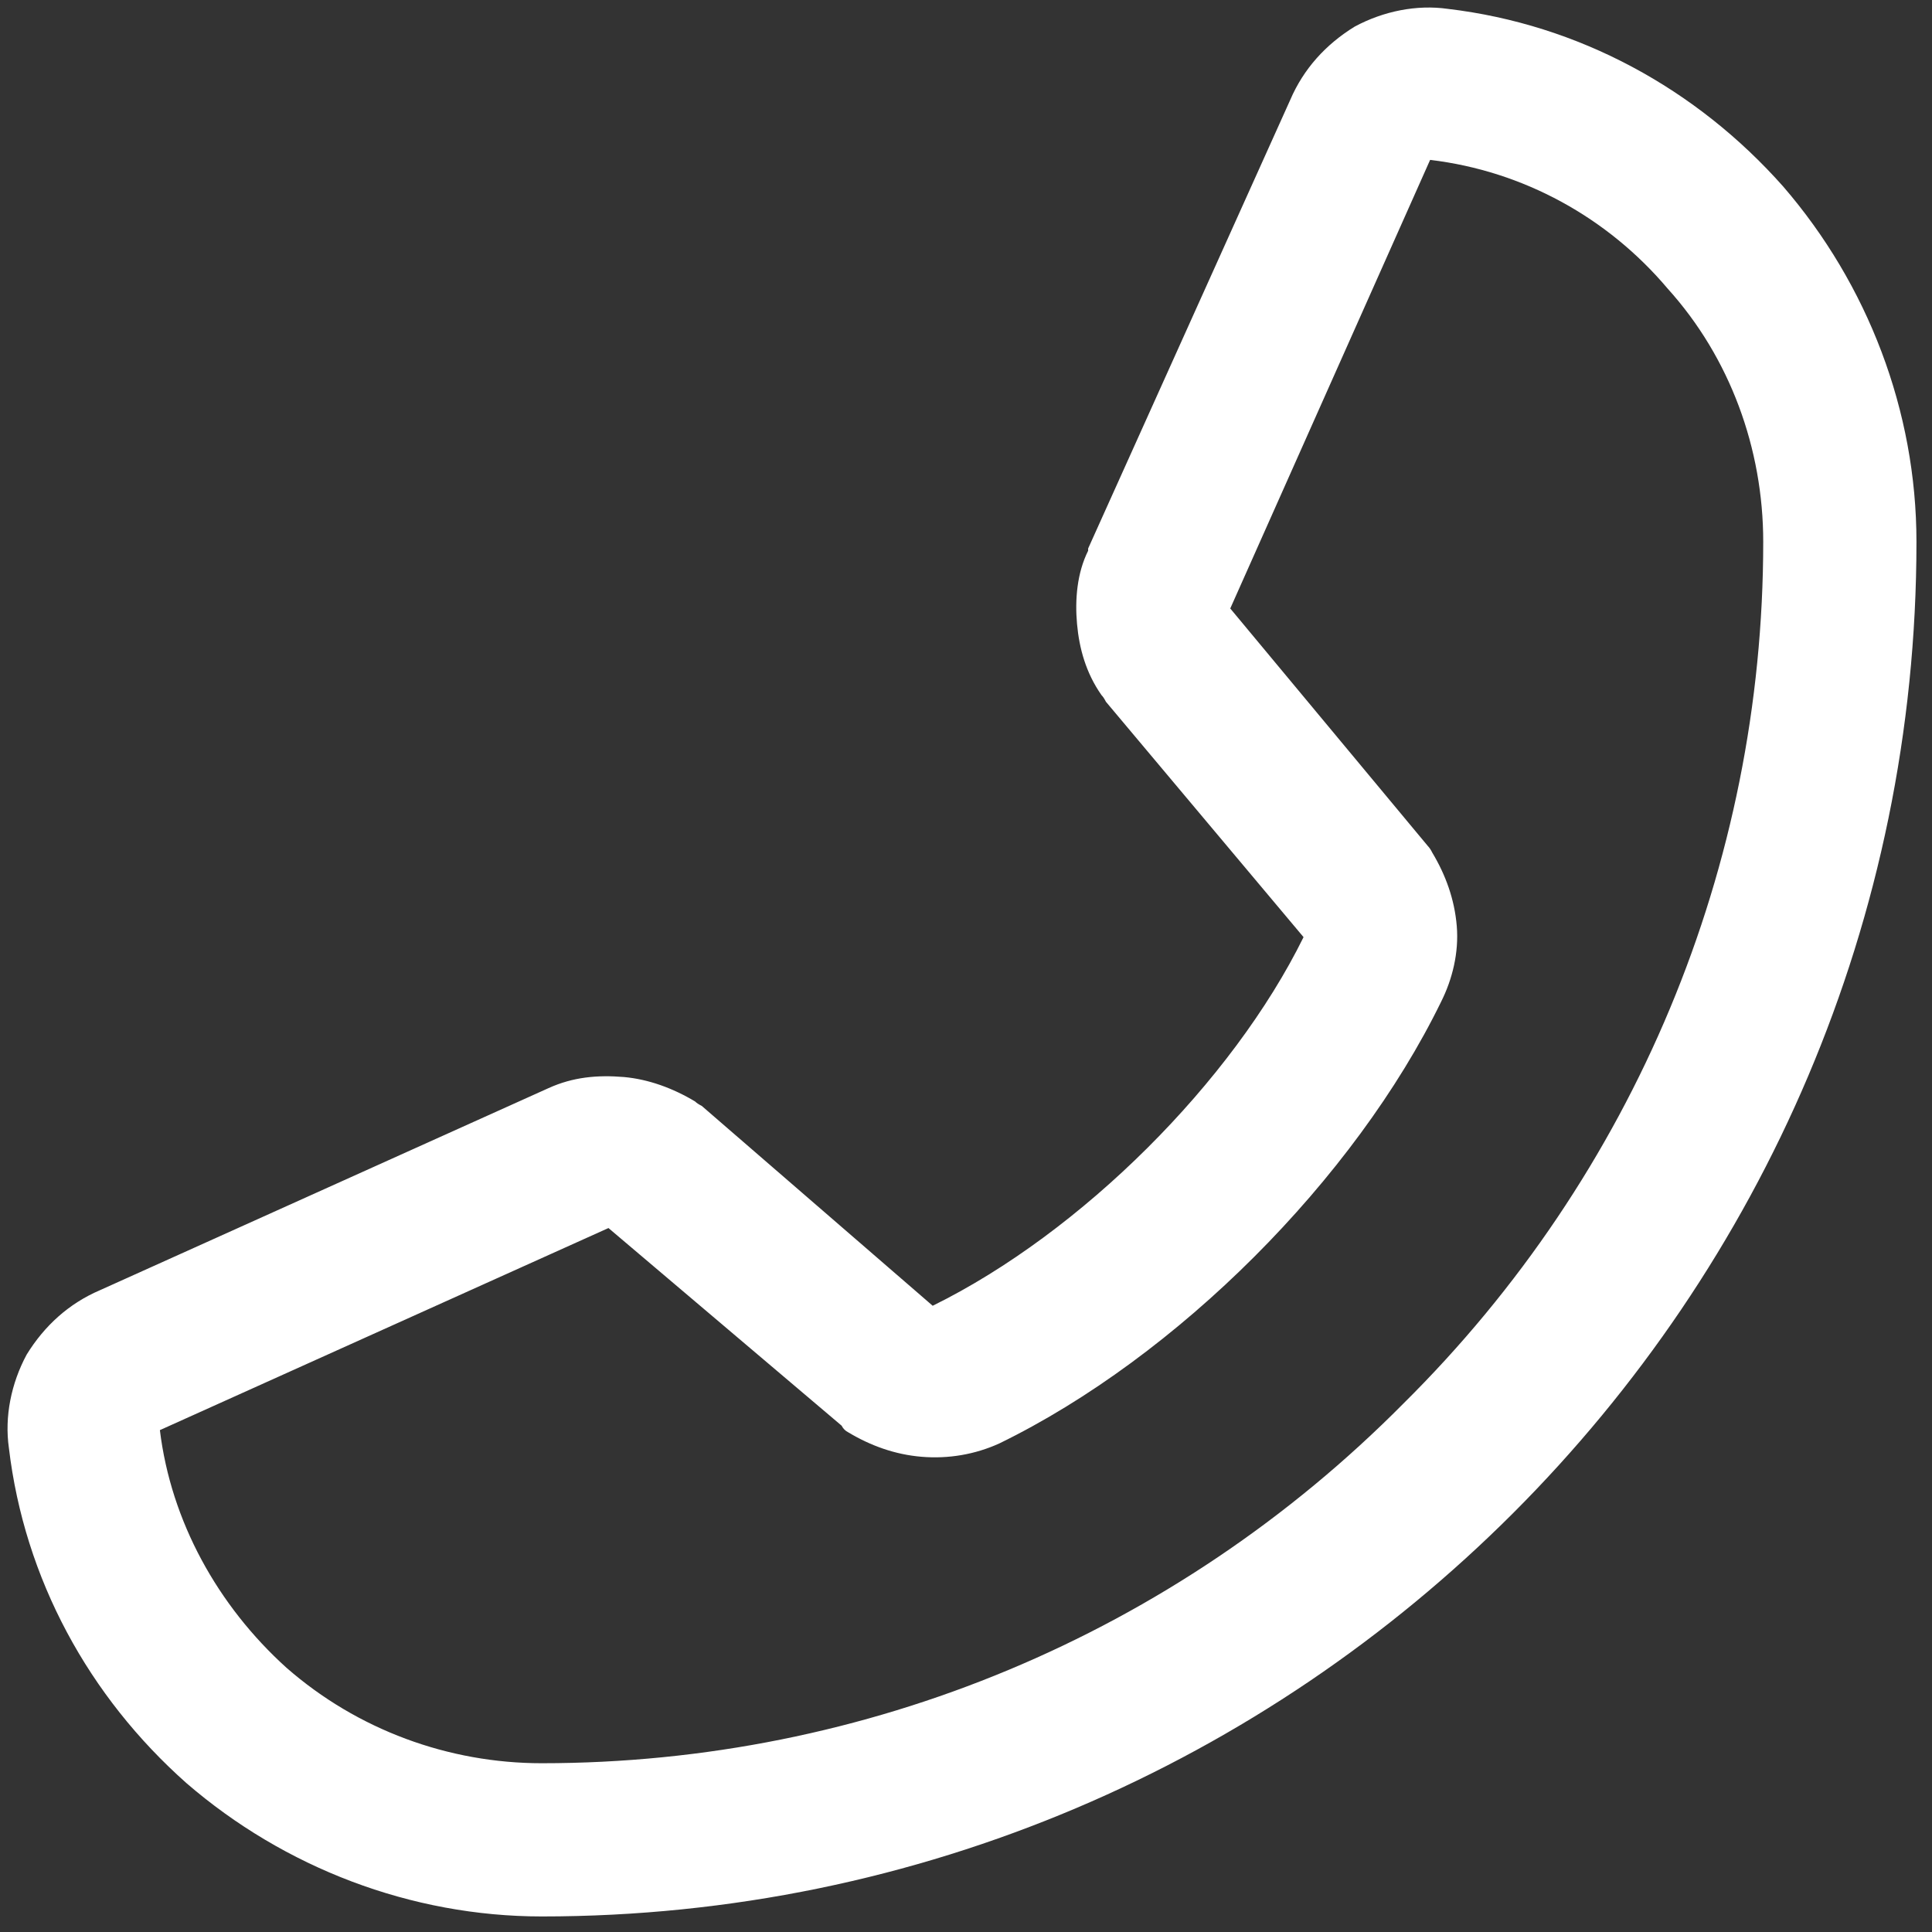 <svg version="1.2" xmlns="http://www.w3.org/2000/svg" viewBox="0 0 87 87" width="87" height="87">
	<rect x="0" y="0" width="87" height="87" fill="#333333" stroke="none"/>
	<title>como-icon2-svg</title>
	<style>
		.s0 { fill: #ffffff } 
	</style>
	<path id="Layer" fill-rule="evenodd" class="s0" d="m4.5 58.1l20.2-9.1c1.1-0.5 2.2-0.6 3.4-0.5 1.1 0.1 2.2 0.5 3.2 1.1q0.1 0.1 0.3 0.2l10.4 9c6.7-3.3 13.5-10.1 16.7-16.6l-8.9-10.6q-0.1-0.2-0.2-0.3c-0.7-1-1-2.1-1.1-3.2-0.1-1.1 0-2.3 0.5-3.3v-0.1l9.1-20.2c0.6-1.4 1.6-2.5 2.9-3.3 1.3-0.7 2.8-1 4.2-0.8 5.9 0.7 11.2 3.6 15.1 8 3.8 4.4 6 10.1 6 16 0 34.1-27.8 61.9-61.9 61.9-5.9 0-11.6-2.2-16-6-4.4-3.9-7.3-9.2-8-15.1-0.2-1.4 0.1-2.9 0.8-4.2 0.8-1.3 1.9-2.3 3.3-2.9zm19.9 21.3c14.6 0 28.5-5.8 38.8-16.2 10.4-10.3 16.2-24.2 16.2-38.8 0-4.2-1.5-8.3-4.3-11.4-2.7-3.2-6.5-5.3-10.7-5.8q0 0 0 0l-9 20.2 8.9 10.7q0.1 0.1 0.2 0.3c0.6 1 1 2.1 1.1 3.3 0.1 1.2-0.2 2.4-0.7 3.4-3.9 8-11.9 16-19.9 19.9-1.1 0.5-2.3 0.7-3.5 0.6-1.2-0.1-2.3-0.5-3.3-1.1q-0.2-0.1-0.3-0.3l-10.5-8.9-20.2 9.1q0 0 0 0c0.5 4.1 2.6 7.9 5.7 10.7 3.2 2.8 7.3 4.3 11.5 4.3z"/>
</svg>